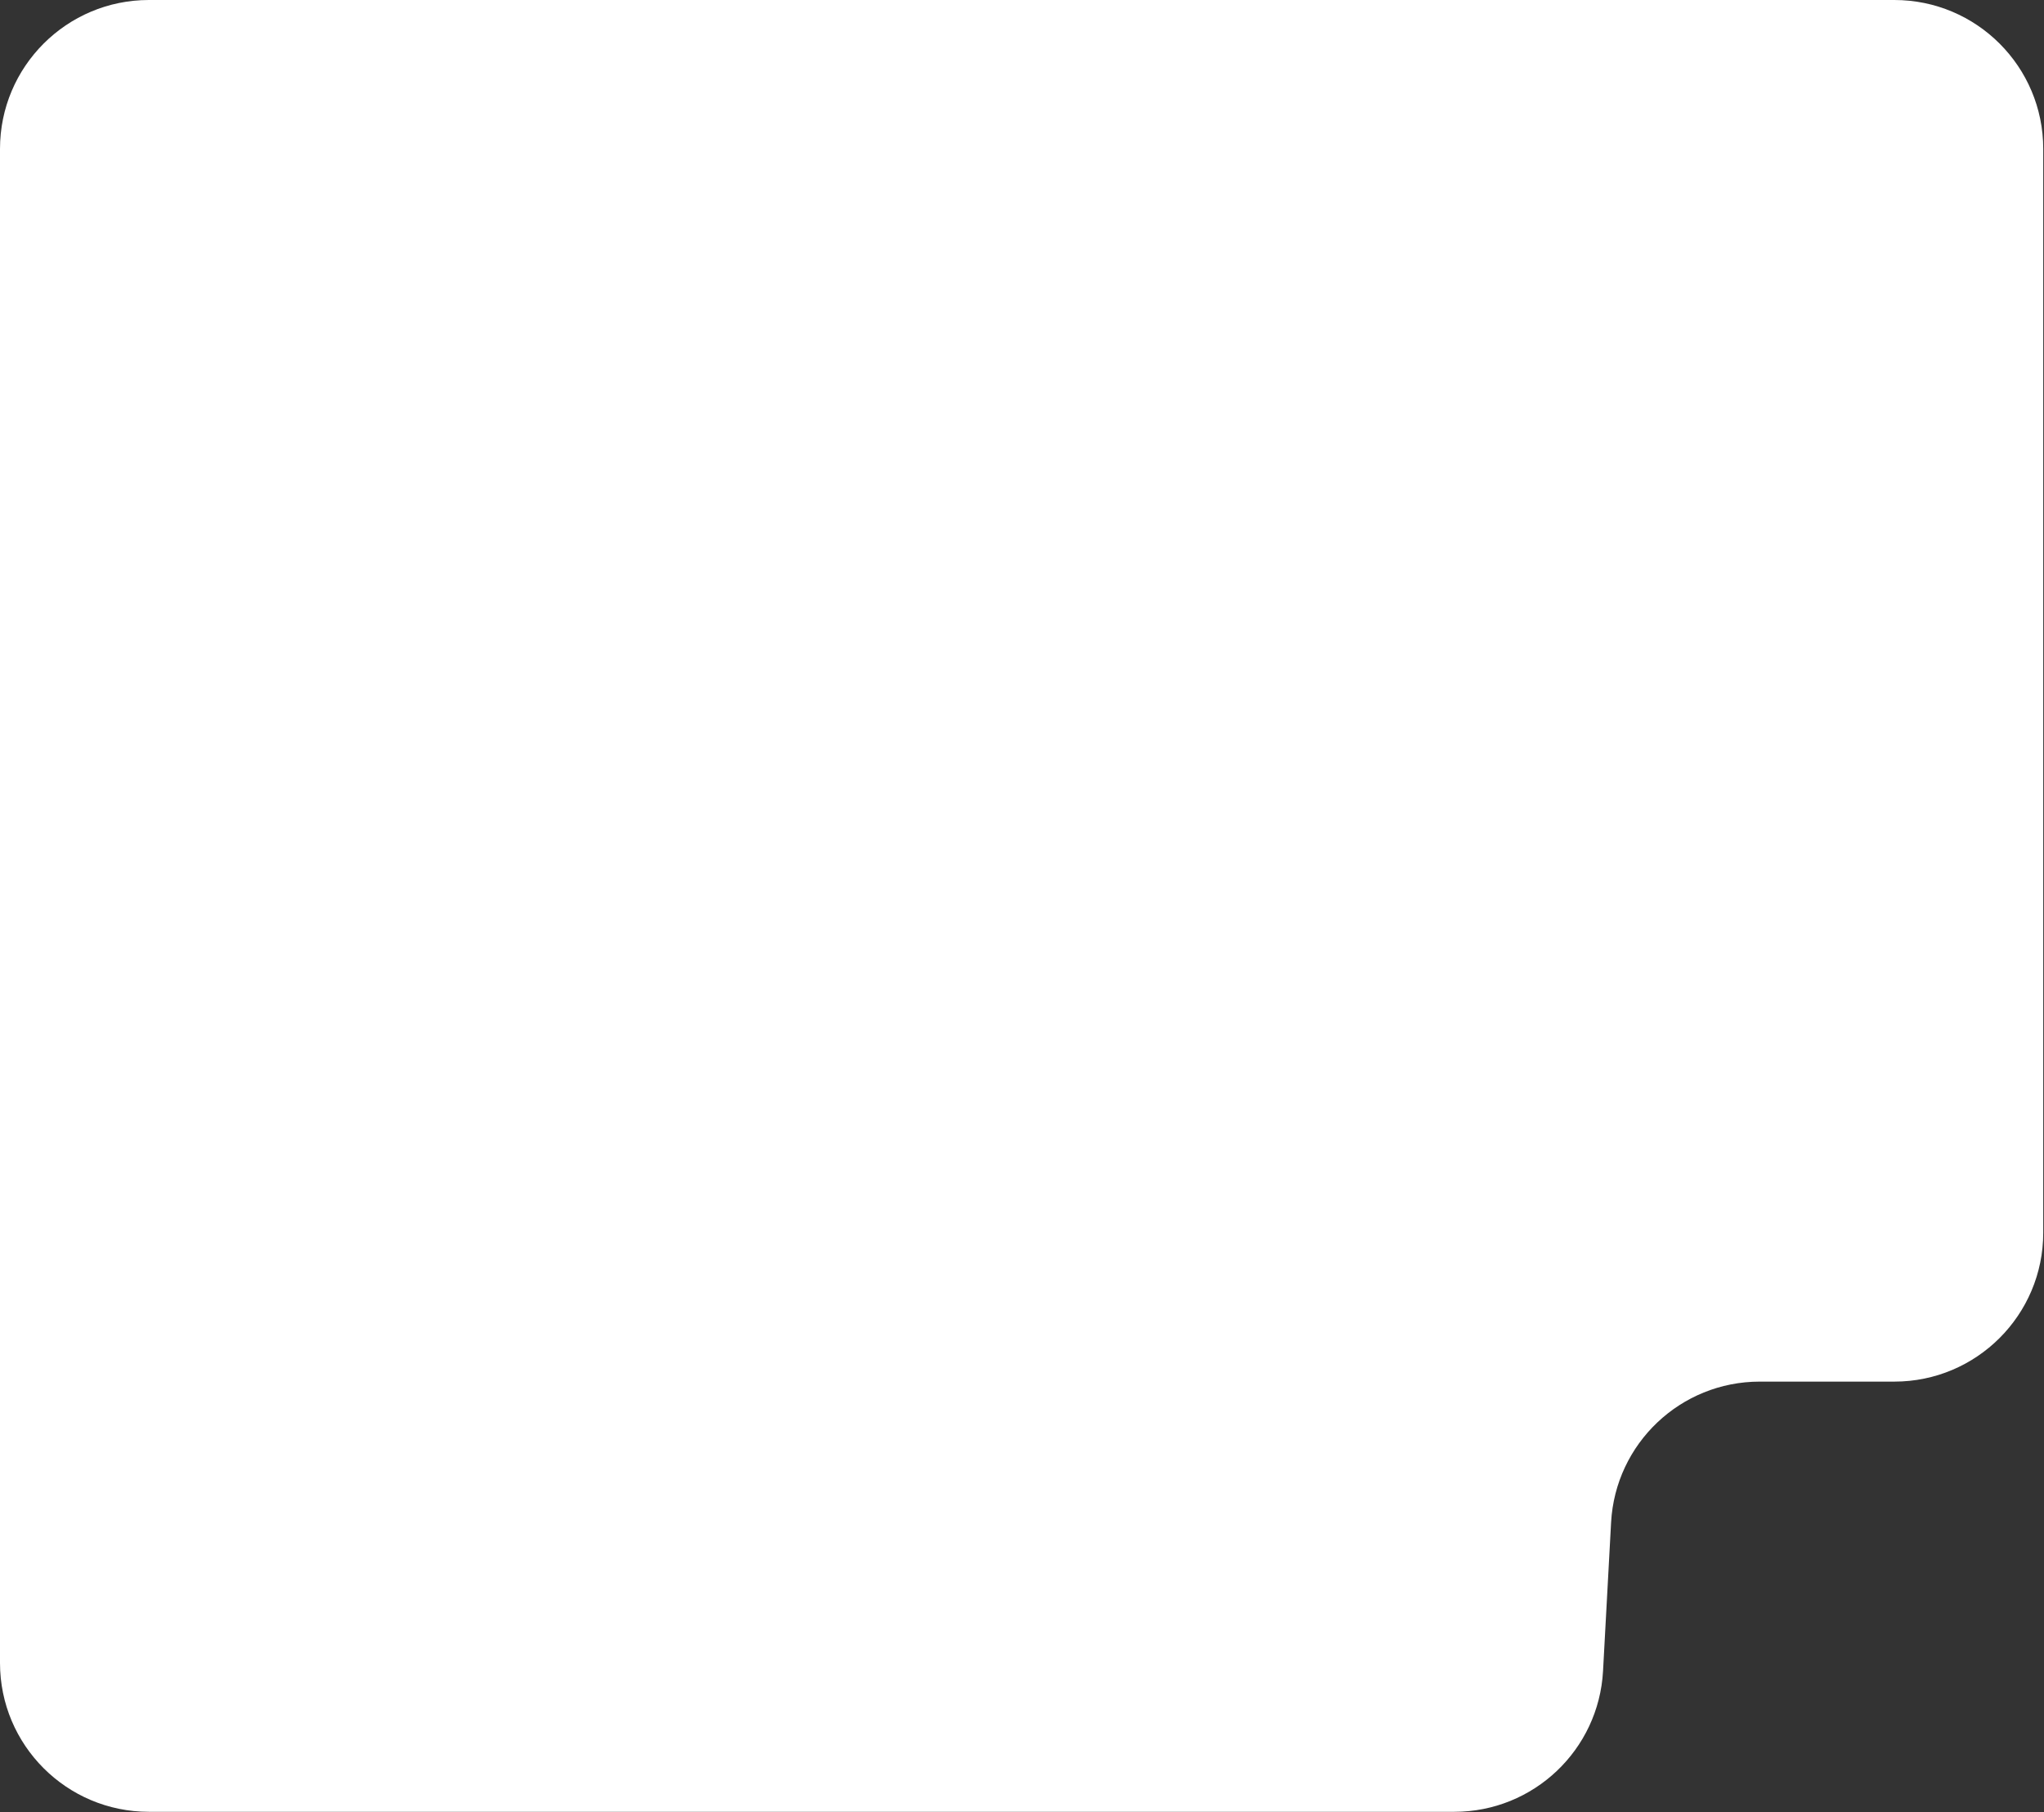 <svg width="282" height="250" viewBox="0 0 282 250" fill="none" xmlns="http://www.w3.org/2000/svg">
<rect x="0" y="0" width="282" height="250" fill="#333333" stroke="none"/>
<path d="M0 20.543C0 9.197 9.197 0 20.543 0H261.352C272.697 0 281.895 9.197 281.895 20.543V170.05C281.895 181.395 272.697 190.593 261.352 190.593H252.611H242.787C231.873 190.593 222.865 199.126 222.274 210.023L221.163 230.508C220.572 241.406 211.564 249.939 200.65 249.939H20.543C9.197 249.939 0 240.742 0 229.396V20.543Z" fill="white"/>
</svg>
